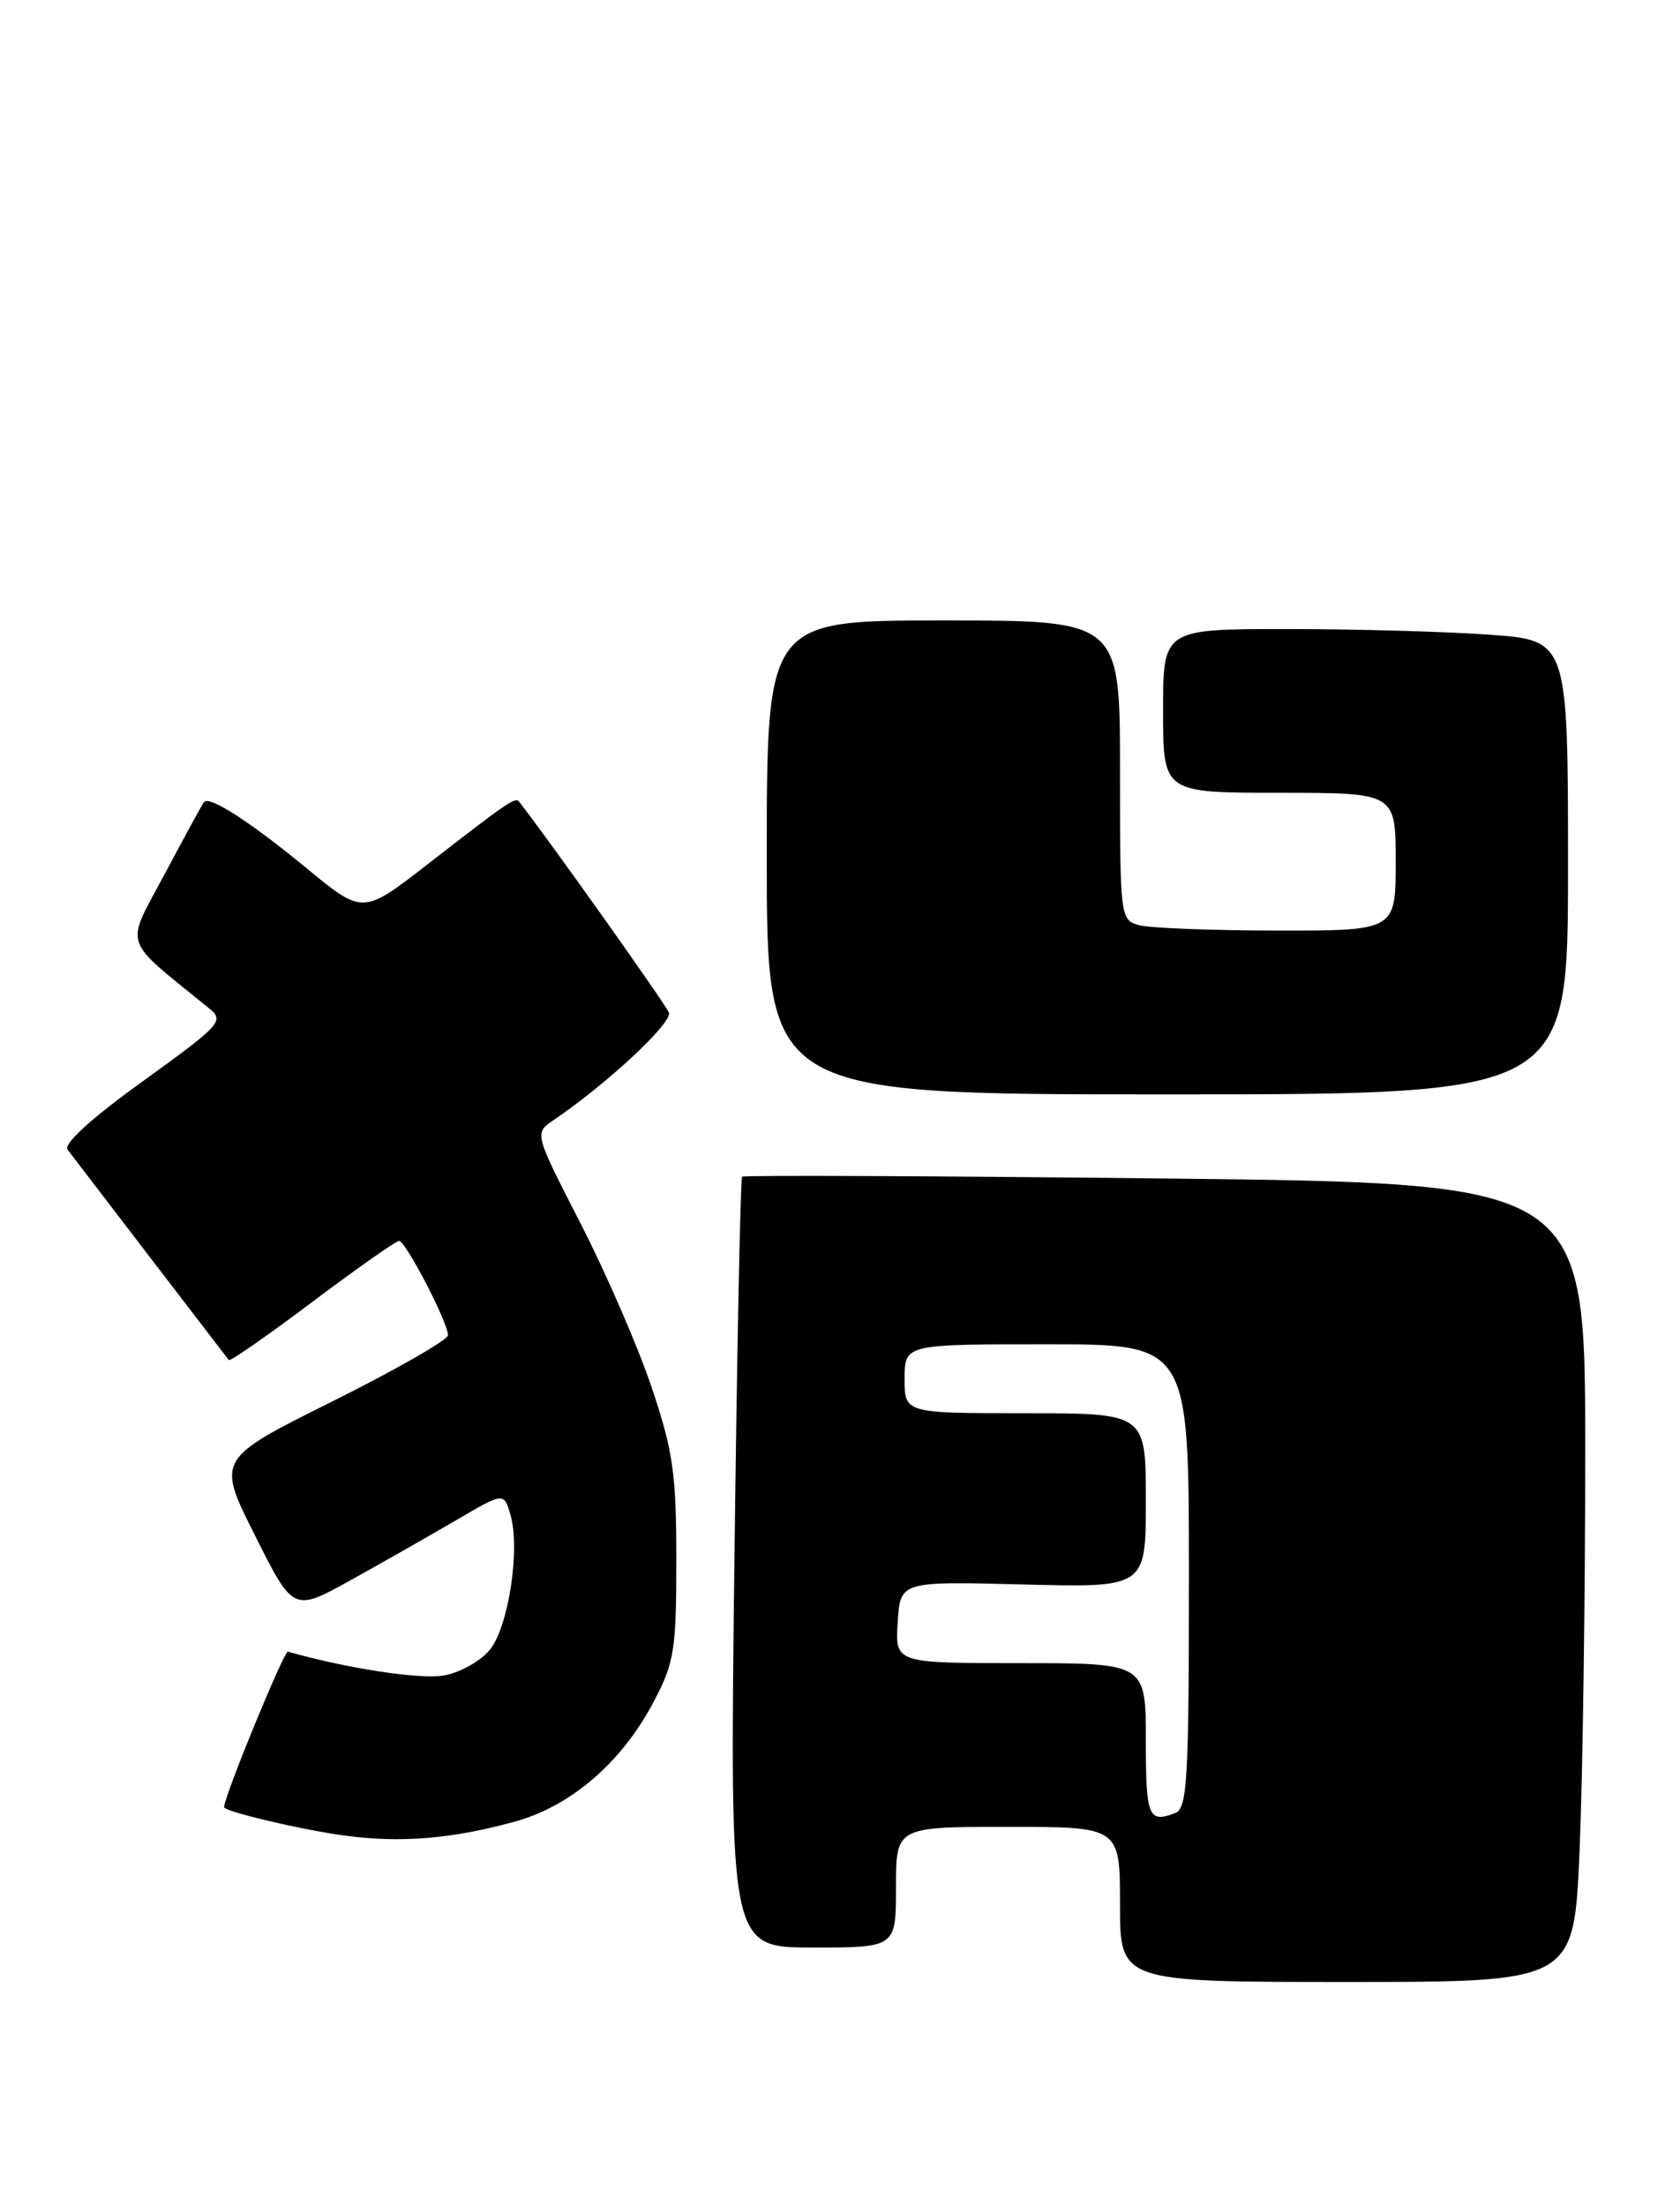 <?xml version="1.0" encoding="UTF-8" standalone="no"?>
<!DOCTYPE svg PUBLIC "-//W3C//DTD SVG 1.1//EN" "http://www.w3.org/Graphics/SVG/1.1/DTD/svg11.dtd" >
<svg xmlns="http://www.w3.org/2000/svg" xmlns:xlink="http://www.w3.org/1999/xlink" version="1.1" viewBox="0 0 195 256">
 <g >
 <path fill="currentColor"
d=" M 183.34 214.84 C 183.70 206.50 184.00 185.65 184.00 168.49 C 184.00 137.30 184.00 137.30 135.25 136.76 C 108.44 136.46 86.34 136.37 86.14 136.55 C 85.94 136.74 85.54 156.94 85.24 181.44 C 84.70 226.00 84.70 226.00 94.35 226.00 C 104.00 226.00 104.00 226.00 104.00 219.00 C 104.00 212.00 104.00 212.00 117.00 212.00 C 130.00 212.00 130.00 212.00 130.00 221.00 C 130.00 230.00 130.00 230.00 156.34 230.00 C 182.69 230.00 182.69 230.00 183.34 214.84 Z  M 59.79 211.38 C 66.27 209.59 72.16 204.52 75.83 197.56 C 78.28 192.93 78.50 191.53 78.50 181.00 C 78.50 171.00 78.13 168.39 75.64 161.00 C 74.07 156.32 70.36 147.78 67.40 142.00 C 62.01 131.50 62.01 131.50 64.23 130.00 C 70.40 125.83 78.09 118.67 77.64 117.51 C 77.27 116.55 63.99 97.84 60.26 93.04 C 59.82 92.46 58.99 93.03 49.60 100.32 C 42.11 106.13 42.11 106.13 35.58 100.75 C 29.04 95.36 24.29 92.30 23.67 93.08 C 23.49 93.31 21.44 97.06 19.13 101.40 C 14.49 110.12 14.01 108.66 24.29 117.03 C 26.07 118.47 25.63 118.94 16.61 125.45 C 10.55 129.81 7.34 132.74 7.85 133.42 C 8.92 134.84 26.22 157.40 26.56 157.83 C 26.71 158.01 31.07 154.98 36.25 151.08 C 41.44 147.19 45.97 144.00 46.32 144.00 C 47.08 144.00 52.00 153.47 52.00 154.94 C 52.00 155.49 45.96 158.95 38.57 162.63 C 25.14 169.32 25.14 169.32 29.60 178.19 C 34.05 187.07 34.05 187.07 40.78 183.33 C 44.47 181.28 49.98 178.15 53.00 176.38 C 58.50 173.16 58.50 173.16 59.26 175.83 C 60.39 179.78 59.04 188.68 56.90 191.40 C 55.87 192.70 53.49 194.06 51.60 194.42 C 48.88 194.93 40.42 193.65 33.42 191.67 C 32.97 191.55 26.05 208.37 26.01 209.71 C 25.99 210.21 34.95 212.33 40.00 213.01 C 46.48 213.89 52.50 213.40 59.79 211.38 Z  M 182.00 100.65 C 182.00 74.30 182.00 74.30 172.85 73.65 C 167.81 73.29 157.24 73.00 149.35 73.00 C 135.00 73.00 135.00 73.00 135.00 82.50 C 135.00 92.00 135.00 92.00 148.50 92.00 C 162.00 92.00 162.00 92.00 162.00 100.00 C 162.00 108.00 162.00 108.00 148.25 107.99 C 140.69 107.98 133.49 107.70 132.25 107.37 C 130.03 106.77 130.00 106.57 130.00 89.38 C 130.00 72.00 130.00 72.00 109.50 72.00 C 89.00 72.00 89.00 72.00 89.00 99.50 C 89.00 127.00 89.00 127.00 135.50 127.00 C 182.00 127.00 182.00 127.00 182.00 100.65 Z  M 133.00 202.00 C 133.00 193.00 133.00 193.00 118.45 193.00 C 103.89 193.00 103.89 193.00 104.20 188.25 C 104.50 183.50 104.50 183.50 118.75 183.87 C 133.00 184.24 133.00 184.24 133.00 174.12 C 133.00 164.00 133.00 164.00 119.00 164.00 C 105.00 164.00 105.00 164.00 105.00 160.00 C 105.00 156.00 105.00 156.00 121.50 156.00 C 138.00 156.00 138.00 156.00 138.00 182.89 C 138.00 206.49 137.81 209.86 136.42 210.39 C 133.29 211.59 133.00 210.87 133.00 202.00 Z "/>
</g>
</svg>